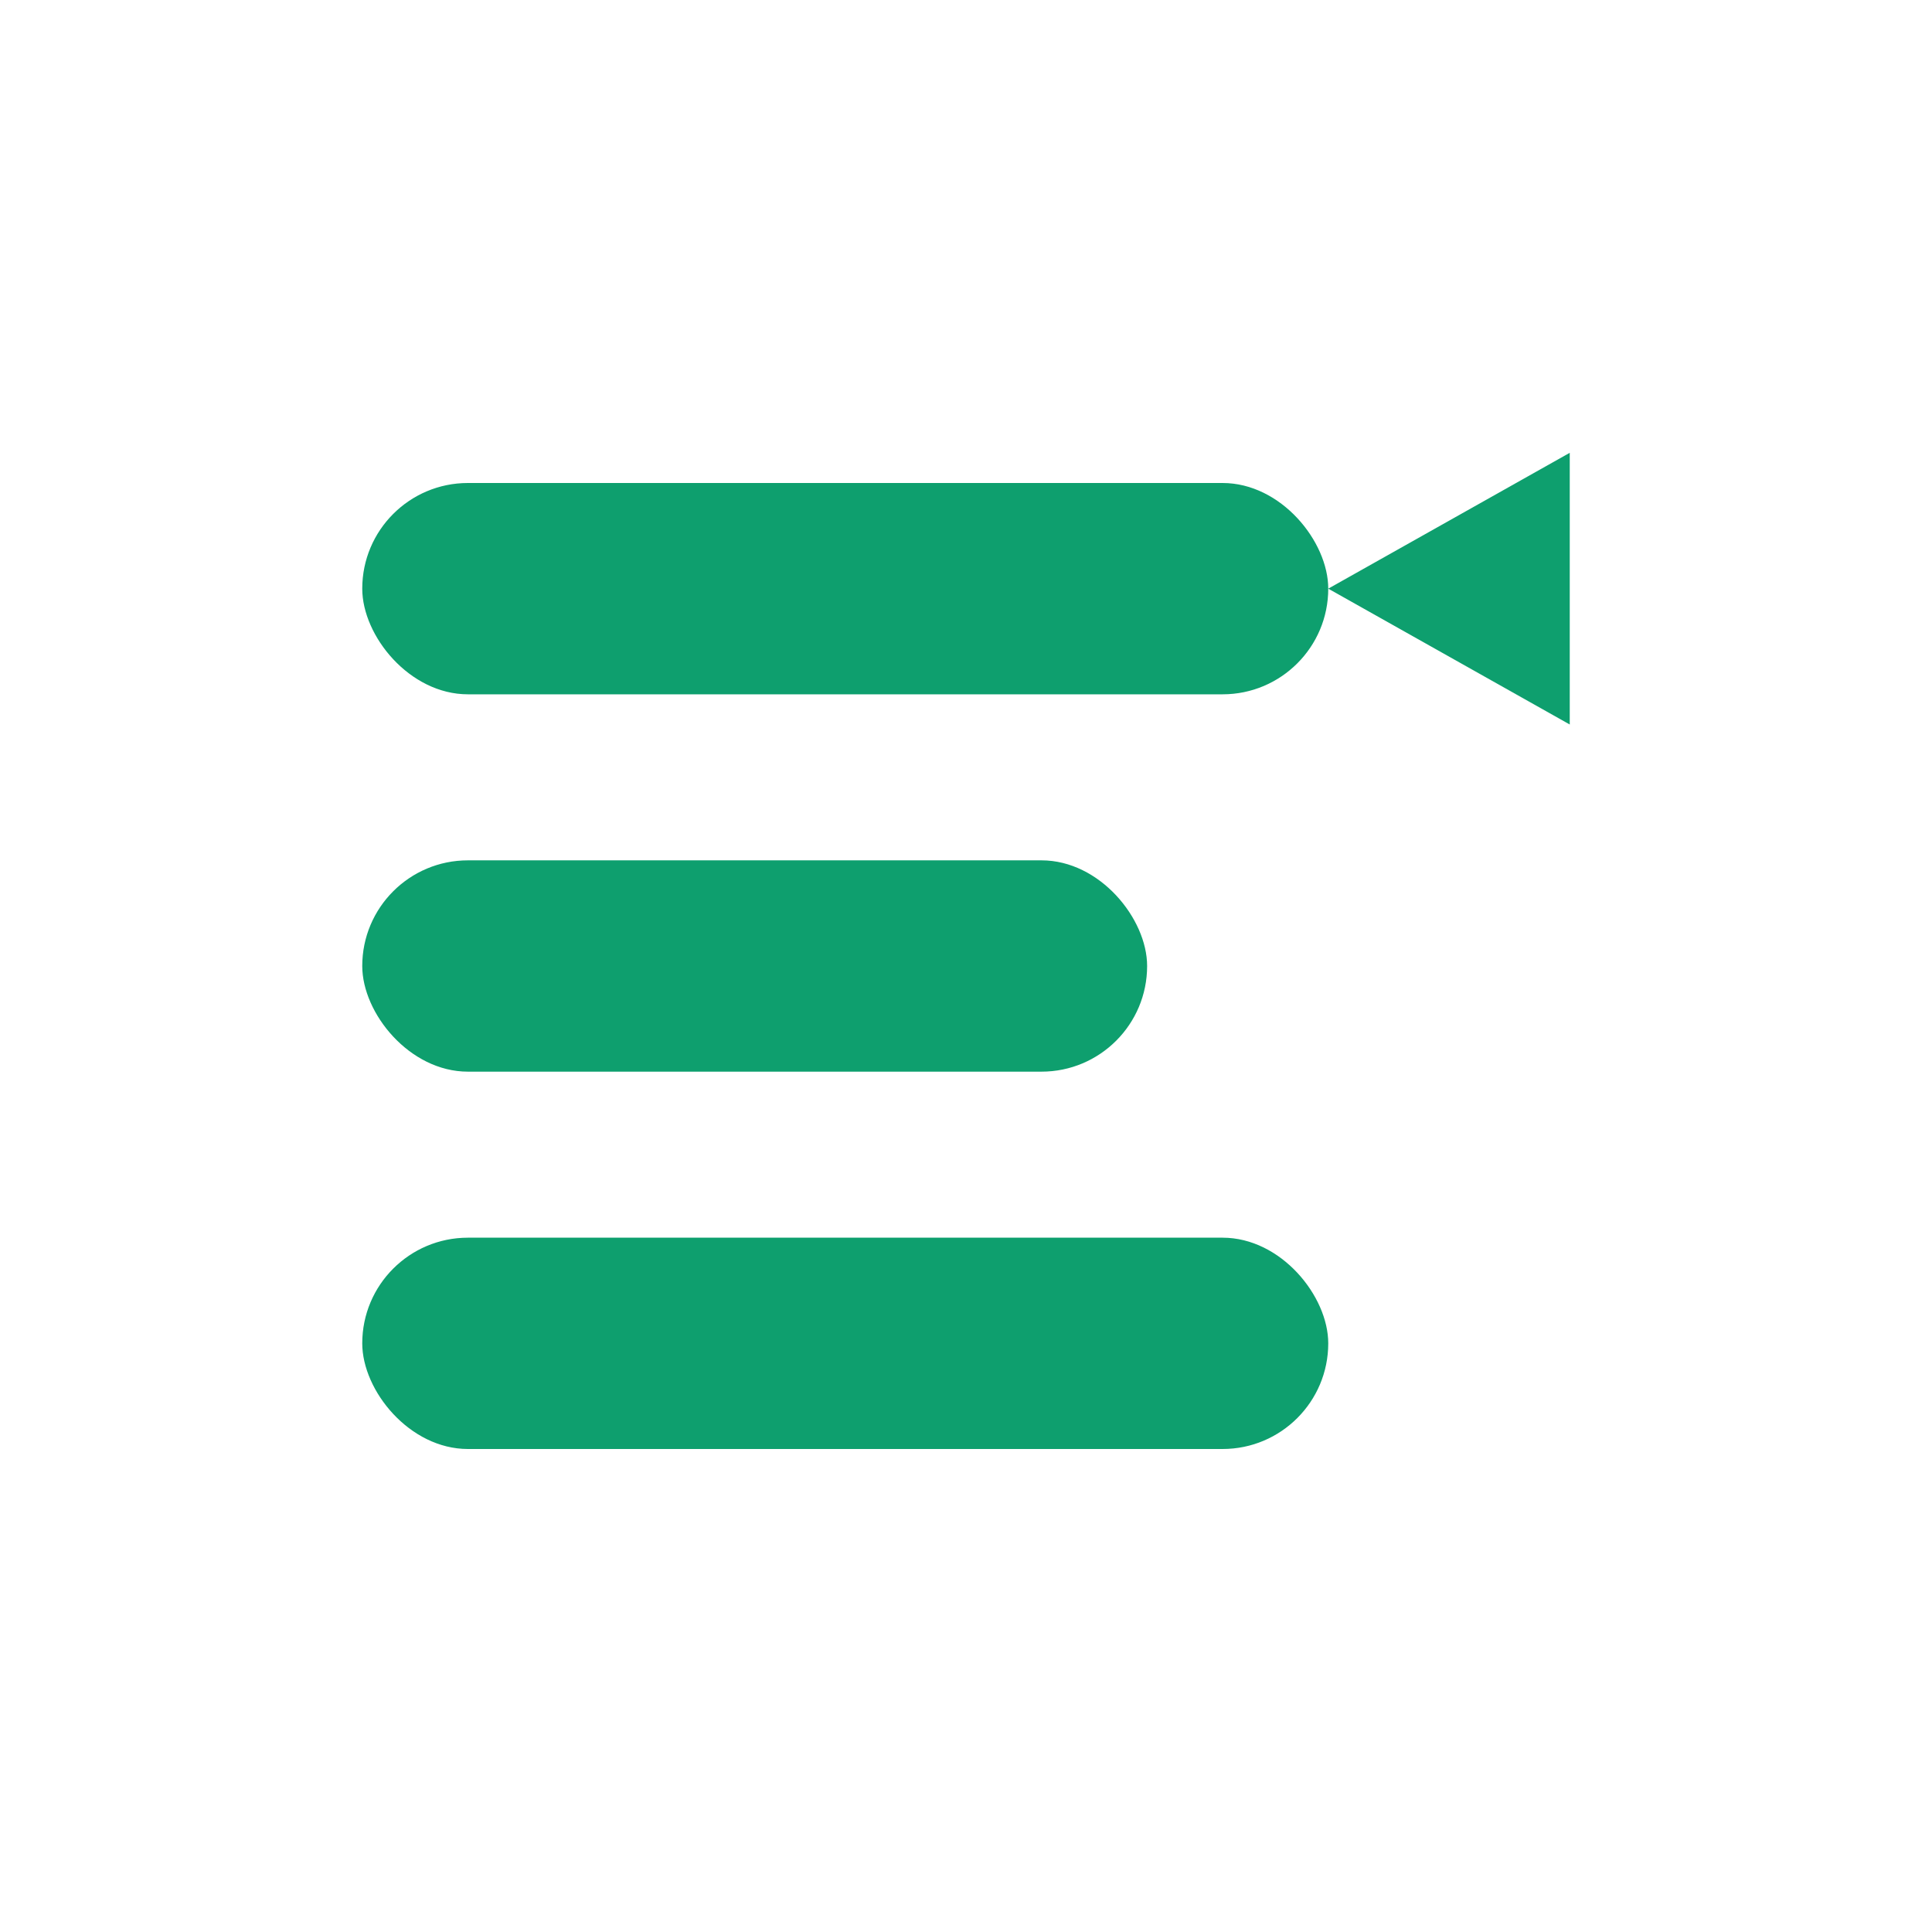 <svg width="256" height="256" viewBox="0 0 256 256" xmlns="http://www.w3.org/2000/svg" role="img" aria-labelledby="title desc">
  <title>excelerin icon logo</title>
  <desc>Abstract geometric E with an upward arrow motif in emerald green on a transparent background.</desc>
  <!-- Colors -->
  <defs>
    <style><![CDATA[
      .g { fill:#0E9F6E; } /* emerald */
    ]]></style>
  </defs>

  <!-- Top bar + arrowhead -->
  <rect class="g" x="48" y="64" width="128" height="28" rx="14"/>
  <polygon class="g" points="176,78 208,60 208,96"/>

  <!-- Middle bar -->
  <rect class="g" x="48" y="114" width="104" height="28" rx="14"/>

  <!-- Bottom bar -->
  <rect class="g" x="48" y="164" width="128" height="28" rx="14"/>
</svg>